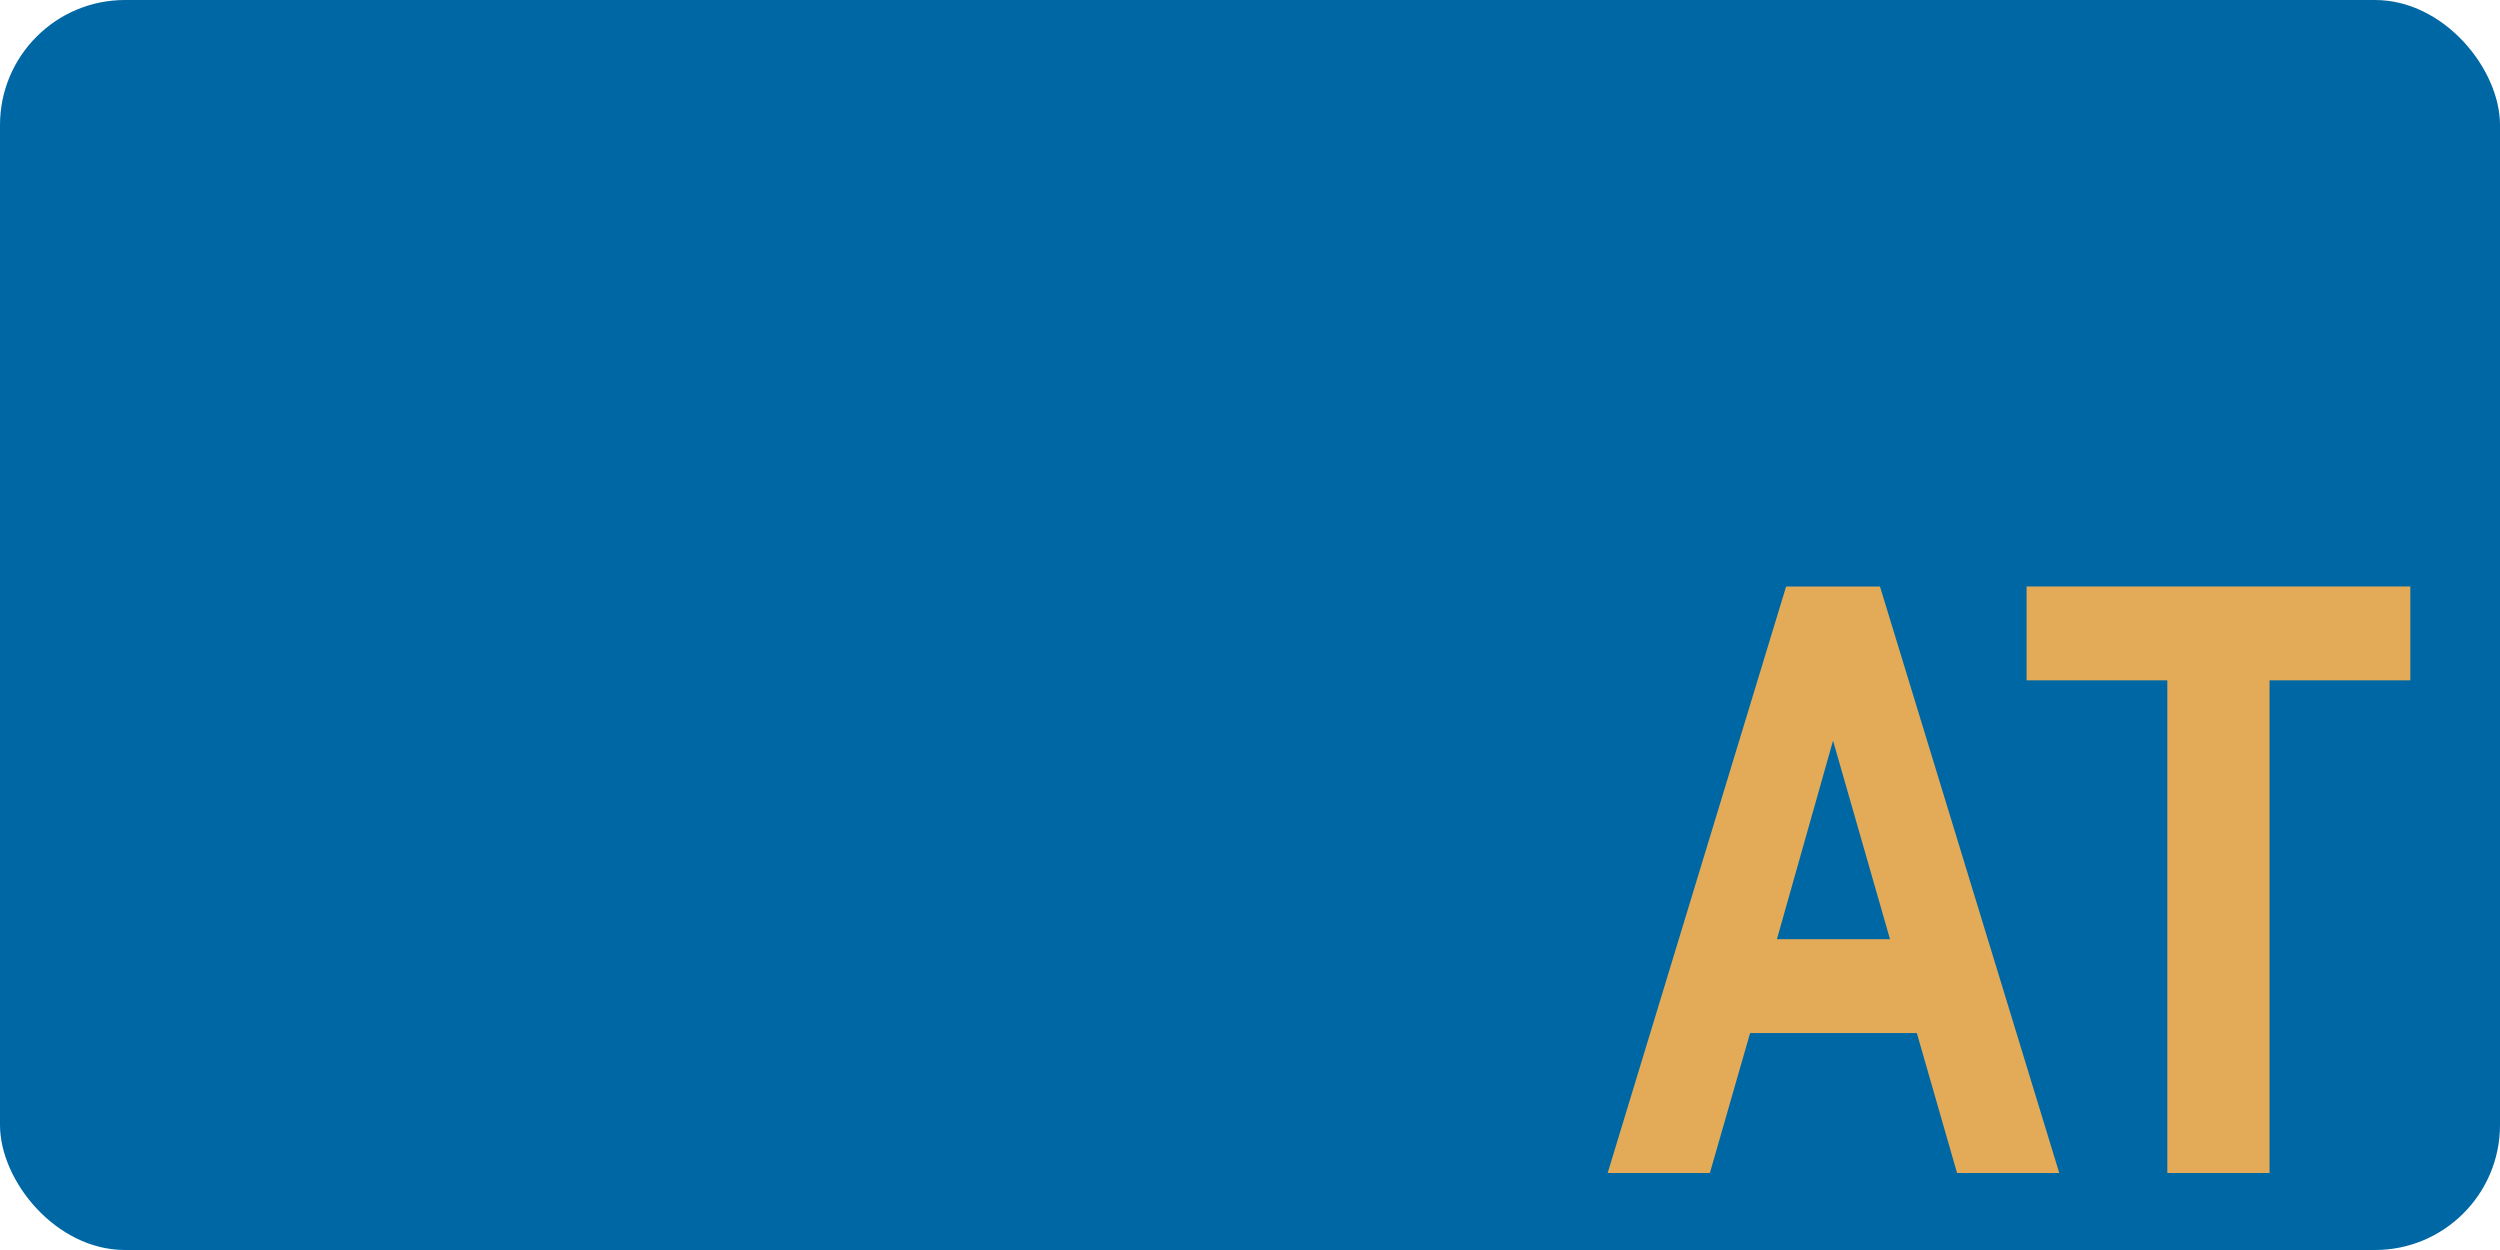 <?xml version="1.0" encoding="UTF-8"?>
<svg width="200" height="100" version="1.1" viewBox="0 0 200 50" xmlns="http://www.w3.org/2000/svg">
 <rect y="-25" width="200" height="100" rx="10" fill="#0067a5"/>
 <g transform="translate(100.03 -25)" fill="#e3ab57">
  <!-- From font 'Cabin Condensed, Bold Condensed' -->
  <path d="m53.316 82.645h-13.339l-3.217 11.194h-8.177l14.277-46.919h7.507l14.344 46.919h-8.177zm-2.145-7.507-4.558-15.886-4.491 15.886z"/>
  <path d="m73.357 54.426h-11.261v-7.507h30.699v7.507h-11.261v39.412h-8.177z"/>
 </g>
</svg>
